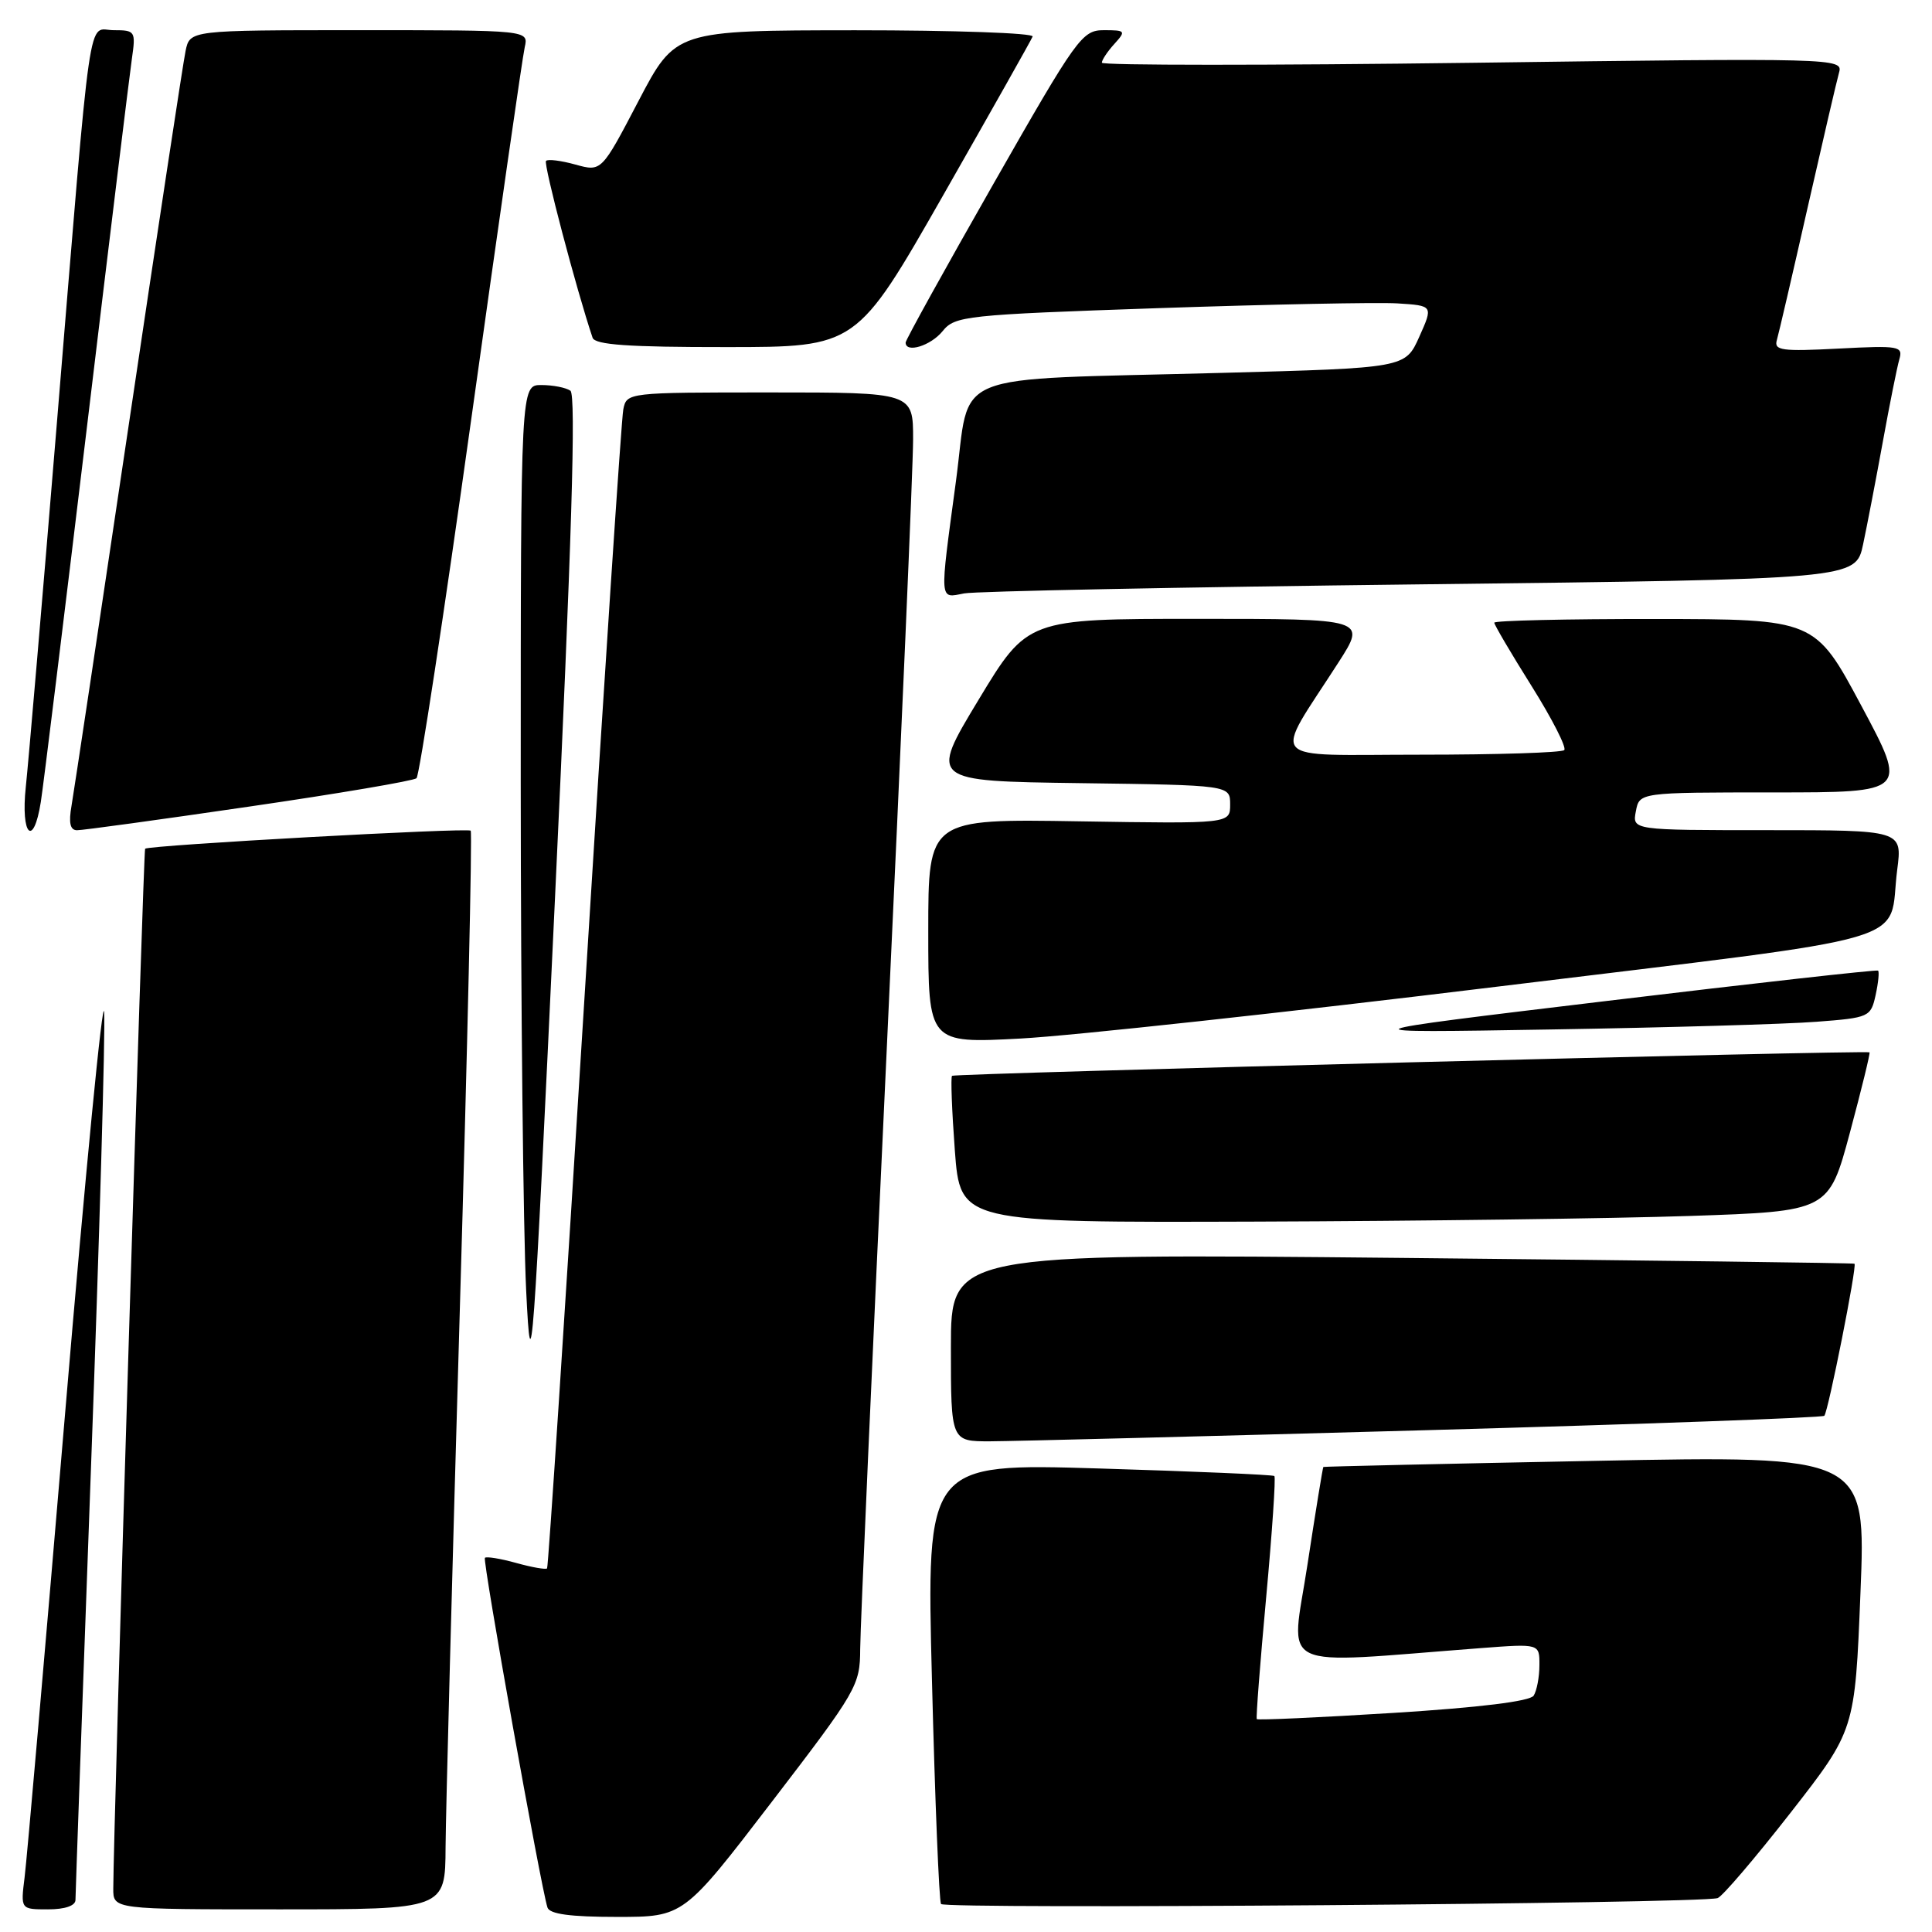 <?xml version="1.0" encoding="UTF-8" standalone="no"?>
<!DOCTYPE svg PUBLIC "-//W3C//DTD SVG 1.1//EN" "http://www.w3.org/Graphics/SVG/1.1/DTD/svg11.dtd" >
<svg xmlns="http://www.w3.org/2000/svg" xmlns:xlink="http://www.w3.org/1999/xlink" version="1.1" viewBox="0 0 256 256">
 <g >
 <path fill="currentColor"
d=" M 102.27 238.75 C 113.57 224.01 113.96 223.33 113.98 218.50 C 113.99 215.75 115.58 179.98 117.50 139.00 C 119.42 98.02 120.99 61.69 120.99 58.25 C 121.00 52.00 121.00 52.00 102.02 52.00 C 83.14 52.00 83.04 52.01 82.59 54.25 C 82.34 55.49 80.03 90.47 77.46 132.00 C 74.89 173.53 72.65 207.65 72.49 207.82 C 72.32 208.00 70.48 207.68 68.40 207.10 C 66.32 206.52 64.45 206.22 64.25 206.42 C 63.92 206.75 71.63 249.87 72.54 252.75 C 72.82 253.63 75.58 254.00 81.76 254.00 C 90.58 254.00 90.58 254.00 102.27 238.75 Z  M 10.00 251.75 C 10.00 251.06 10.92 225.37 12.05 194.65 C 13.18 163.93 13.97 136.70 13.80 134.15 C 13.64 131.59 11.32 155.38 8.65 187.00 C 5.98 218.62 3.56 246.41 3.26 248.75 C 2.73 253.00 2.73 253.00 6.36 253.00 C 8.61 253.00 10.00 252.52 10.00 251.75 Z  M 59.04 244.75 C 59.07 240.21 59.92 208.15 60.93 173.50 C 61.94 138.85 62.59 110.31 62.37 110.07 C 61.99 109.65 19.75 111.99 19.23 112.46 C 19.00 112.67 15.03 242.22 15.01 250.25 C 15.00 253.00 15.00 253.00 37.00 253.00 C 59.00 253.00 59.00 253.00 59.04 244.75 Z  M 227.59 251.51 C 228.19 251.33 232.53 246.25 237.24 240.22 C 245.79 229.26 245.79 229.26 246.52 211.07 C 247.26 192.87 247.26 192.87 211.38 193.57 C 191.65 193.95 175.43 194.32 175.35 194.38 C 175.27 194.45 174.32 200.29 173.24 207.36 C 171.06 221.69 168.56 220.49 196.25 218.38 C 204.00 217.79 204.00 217.79 203.98 220.65 C 203.98 222.22 203.63 224.03 203.22 224.68 C 202.74 225.43 196.10 226.25 184.61 226.97 C 174.78 227.58 166.65 227.95 166.53 227.79 C 166.41 227.63 166.97 220.39 167.77 211.70 C 168.57 203.01 169.06 195.75 168.86 195.58 C 168.66 195.41 158.21 194.96 145.63 194.58 C 122.75 193.89 122.75 193.89 123.49 222.69 C 123.89 238.54 124.43 251.85 124.69 252.29 C 125.12 253.01 225.10 252.25 227.59 251.51 Z  M 188.89 189.51 C 217.70 188.71 241.48 187.85 241.73 187.60 C 242.24 187.09 246.09 167.72 245.73 167.45 C 245.60 167.35 218.61 167.01 185.75 166.68 C 126.00 166.09 126.00 166.09 126.00 178.54 C 126.00 191.00 126.00 191.00 131.25 190.98 C 134.14 190.97 160.07 190.31 188.89 189.51 Z  M 75.58 51.77 C 74.99 51.36 73.26 51.02 71.75 51.02 C 69.00 51.00 69.00 51.00 69.00 103.75 C 69.01 132.76 69.33 163.03 69.72 171.00 C 70.37 184.49 70.64 180.85 73.54 119.00 C 75.76 71.71 76.35 52.29 75.58 51.77 Z  M 223.91 161.12 C 242.32 160.50 242.32 160.50 245.13 150.05 C 246.67 144.30 247.84 139.53 247.72 139.44 C 247.32 139.14 126.51 142.23 126.15 142.55 C 125.96 142.72 126.13 147.17 126.52 152.43 C 127.24 162.00 127.24 162.00 166.37 161.87 C 187.89 161.80 213.79 161.46 223.91 161.12 Z  M 198.37 130.74 C 255.58 123.74 250.09 125.35 251.39 115.25 C 252.07 110.00 252.07 110.00 234.17 110.00 C 216.28 110.00 216.28 110.00 216.76 107.50 C 217.23 105.00 217.23 105.00 235.00 105.00 C 252.78 105.00 252.78 105.00 246.64 93.52 C 240.50 82.04 240.50 82.04 219.25 82.02 C 207.56 82.01 198.00 82.23 198.00 82.51 C 198.00 82.79 200.22 86.57 202.94 90.90 C 205.66 95.24 207.61 99.06 207.27 99.39 C 206.94 99.73 198.37 100.00 188.23 100.00 C 167.39 100.00 168.61 101.37 177.37 87.75 C 181.06 82.00 181.06 82.00 158.60 82.00 C 136.14 82.00 136.14 82.00 129.65 92.75 C 123.16 103.50 123.16 103.50 143.08 103.77 C 163.00 104.04 163.00 104.04 163.00 106.60 C 163.00 109.15 163.00 109.15 143.00 108.83 C 123.00 108.50 123.00 108.50 123.00 123.38 C 123.00 138.26 123.00 138.26 135.25 137.61 C 141.99 137.25 170.39 134.16 198.37 130.74 Z  M 240.69 135.39 C 247.69 134.86 247.89 134.76 248.53 131.85 C 248.89 130.20 249.03 128.74 248.85 128.61 C 248.66 128.47 232.53 130.27 213.00 132.62 C 177.50 136.88 177.50 136.88 205.50 136.41 C 220.90 136.16 236.73 135.70 240.69 135.39 Z  M 5.41 106.25 C 5.74 104.19 8.46 82.03 11.47 57.00 C 14.47 31.97 17.18 9.81 17.48 7.75 C 18.00 4.14 17.91 4.00 15.08 4.00 C 11.53 4.00 12.23 -0.85 7.50 56.50 C 5.60 79.60 3.76 101.09 3.42 104.25 C 2.73 110.71 4.44 112.43 5.41 106.25 Z  M 33.00 106.88 C 44.83 105.16 54.81 103.46 55.19 103.12 C 55.57 102.78 58.84 81.35 62.45 55.50 C 66.06 29.65 69.24 7.49 69.53 6.25 C 70.04 4.00 70.04 4.00 47.60 4.00 C 25.16 4.00 25.16 4.00 24.59 6.75 C 24.27 8.26 20.87 30.65 17.03 56.50 C 13.19 82.35 9.79 104.96 9.48 106.75 C 9.08 109.03 9.29 110.00 10.20 110.01 C 10.92 110.02 21.17 108.61 33.00 106.88 Z  M 188.19 77.43 C 245.89 76.75 245.89 76.75 246.87 72.13 C 247.41 69.58 248.59 63.45 249.49 58.50 C 250.39 53.55 251.37 48.65 251.67 47.62 C 252.18 45.86 251.67 45.77 243.60 46.19 C 236.10 46.58 235.04 46.44 235.44 45.07 C 235.69 44.21 237.53 36.30 239.52 27.50 C 241.52 18.70 243.39 10.64 243.69 9.59 C 244.23 7.71 243.19 7.68 195.12 8.32 C 168.10 8.67 146.00 8.67 146.00 8.31 C 146.00 7.95 146.74 6.83 147.65 5.83 C 149.22 4.10 149.15 4.00 146.28 4.00 C 143.38 4.00 142.73 4.91 131.62 24.39 C 125.23 35.60 120.00 45.05 120.00 45.39 C 120.00 46.84 123.33 45.82 124.90 43.88 C 126.53 41.86 127.89 41.71 153.50 40.83 C 168.29 40.33 182.53 40.04 185.15 40.20 C 189.91 40.50 189.91 40.50 188.06 44.63 C 186.21 48.76 186.21 48.76 161.85 49.41 C 124.89 50.41 128.68 48.85 126.66 63.82 C 124.48 80.00 124.43 79.27 127.75 78.63 C 129.26 78.34 156.46 77.80 188.19 77.43 Z  M 125.00 25.83 C 131.32 14.74 136.65 5.30 136.83 4.84 C 137.02 4.38 126.44 4.01 113.33 4.01 C 89.50 4.03 89.50 4.03 84.60 13.39 C 79.70 22.76 79.70 22.76 76.26 21.81 C 74.36 21.28 72.60 21.06 72.35 21.32 C 71.98 21.69 76.40 38.48 78.52 44.75 C 78.83 45.69 83.28 46.00 96.22 45.99 C 113.50 45.99 113.50 45.99 125.00 25.83 Z "/>
</g>
</svg>